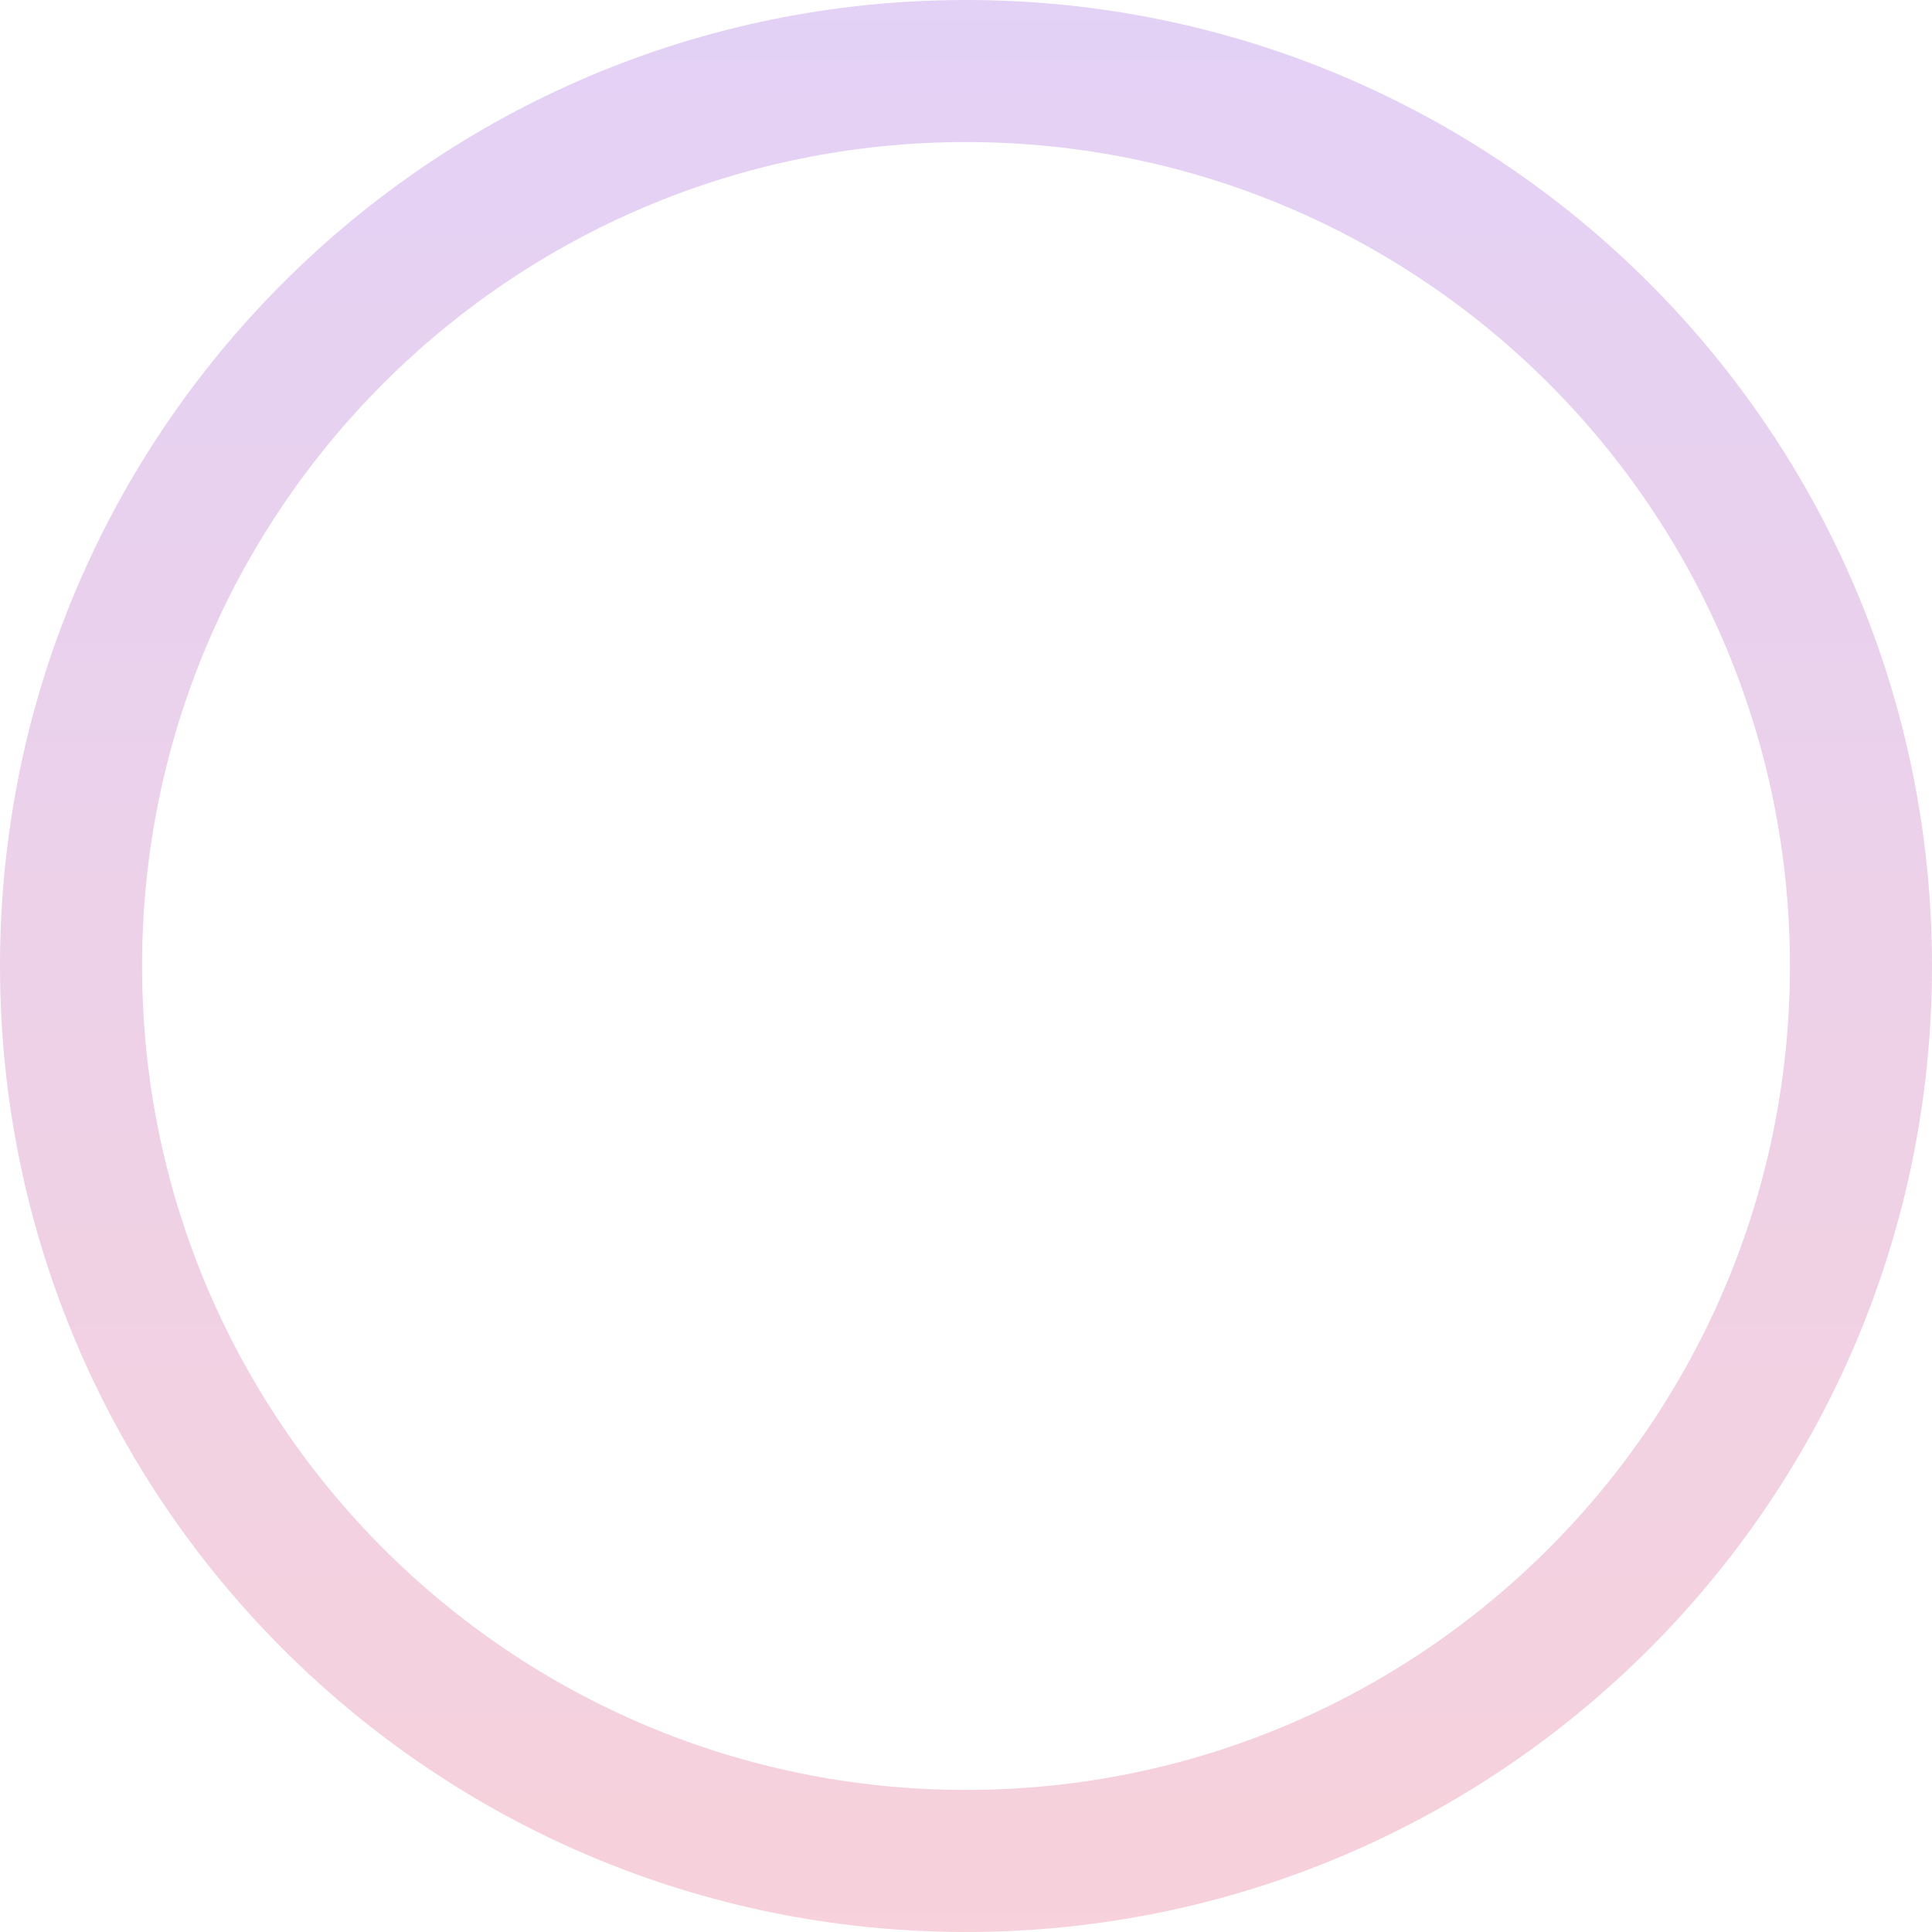 <svg width="272" height="272" viewBox="0 0 272 272" fill="none" xmlns="http://www.w3.org/2000/svg">
<path fill-rule="evenodd" clip-rule="evenodd" d="M136 20C71.935 20 20 71.935 20 136C20 200.065 71.935 252 136 252C200.065 252 252 200.065 252 136C252 71.935 200.065 20 136 20ZM136 1.86281e-05C60.889 1.20617e-05 -1.20617e-05 60.889 -1.86281e-05 136C-2.51945e-05 211.111 60.889 272 136 272C211.111 272 272 211.111 272 136C272 60.889 211.111 2.51945e-05 136 1.86281e-05Z" fill="url(#paint0_linear_202_1639)" fill-opacity="0.3"/>
<defs>
<linearGradient id="paint0_linear_202_1639" x1="136" y1="272" x2="136" y2="1.86281e-05" gradientUnits="userSpaceOnUse">
<stop stop-color="#E56987"/>
<stop offset="1" stop-color="#A366E2"/>
</linearGradient>
</defs>
</svg>

